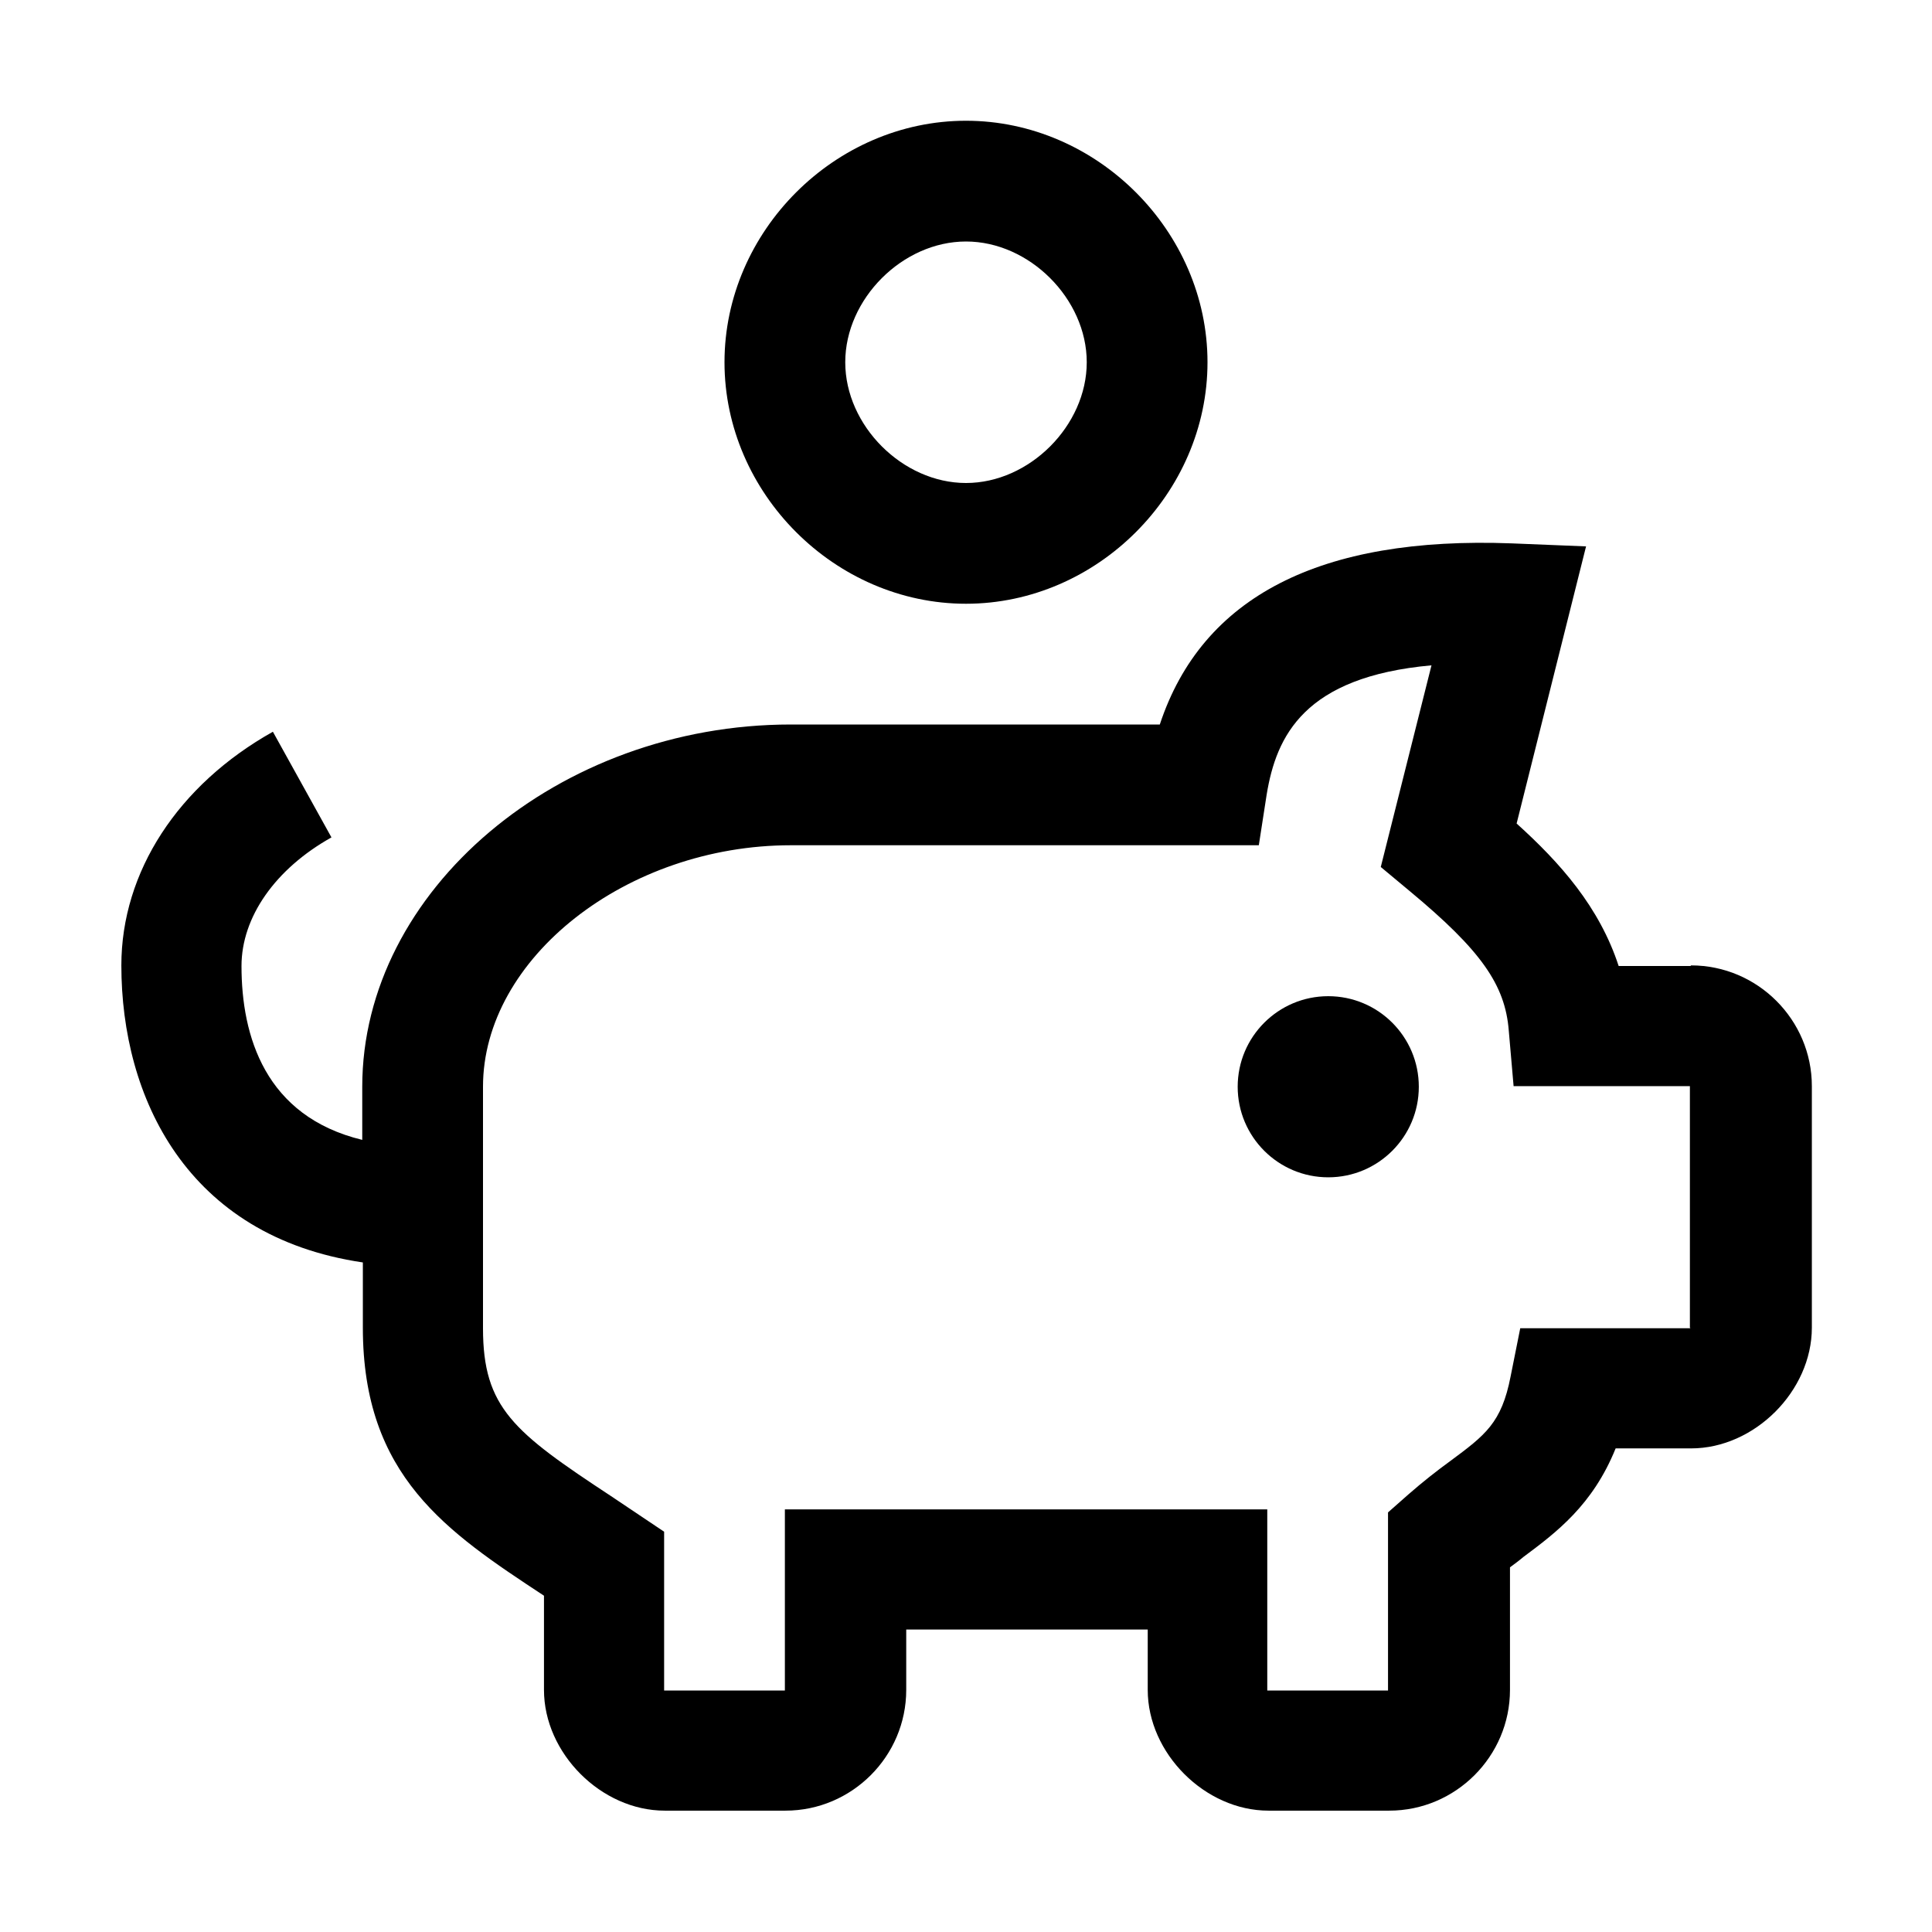 <svg viewBox="0 0 32 32" xmlns="http://www.w3.org/2000/svg">
<path d="M28 16H26.81C26.49 15.02 25.84 14.29 25.12 13.64L26.27 9.05L25.04 9C21.87 8.88 19.91 9.88 19.21 12H13.1C9.25 12 6 14.75 6 18V18.88C4.39 18.49 4 17.16 4 16C4 15.19 4.56 14.39 5.49 13.87L4.52 12.12C2.95 13 2.01 14.44 2.01 15.99C2.01 18.17 3.09 20.48 6.01 20.91V21.99C6.01 24.45 7.4 25.37 9.01 26.43V27.99C9.01 29.04 9.96 29.99 11.01 29.99H13.01C14.11 29.99 15.01 29.09 15.01 27.99V26.99H19.01V27.99C19.01 29.04 19.96 29.99 21.01 29.99H23.01C24.11 29.99 25.01 29.09 25.01 27.99V25.96C25.09 25.9 25.16 25.85 25.23 25.79C25.78 25.38 26.38 24.93 26.76 23.99H28.01C29.06 23.99 30.01 23.04 30.01 21.99V17.99C30.01 16.89 29.11 15.99 28.01 15.99L28 16ZM28 22H25.18L25.02 22.8C24.87 23.57 24.6 23.77 24.02 24.2C23.8 24.36 23.57 24.54 23.33 24.75L22.99 25.05V28H20.99V25H13V28H11V25.37L10.12 24.78C8.51 23.72 8 23.32 8 22V18C8 15.87 10.38 14 13.1 14H20.85L20.98 13.16C21.14 12.19 21.6 11.21 23.71 11.02L22.87 14.36L23.35 14.76C24.53 15.74 24.93 16.31 24.99 17.07L25.07 17.99H27.99V21.99L28 22Z"/>
<path d="M12 6C12 8.17 13.83 10 16 10C18.17 10 20 8.17 20 6C20 3.83 18.17 2 16 2C13.83 2 12 3.83 12 6ZM18 6C18 7.05 17.05 8 16 8C14.95 8 14 7.05 14 6C14 4.95 14.95 4 16 4C17.05 4 18 4.95 18 6Z"/>
<path d="M22 19.5C22.828 19.5 23.5 18.828 23.5 18C23.5 17.172 22.828 16.5 22 16.5C21.172 16.5 20.5 17.172 20.5 18C20.5 18.828 21.172 19.5 22 19.5Z"/>
</svg>